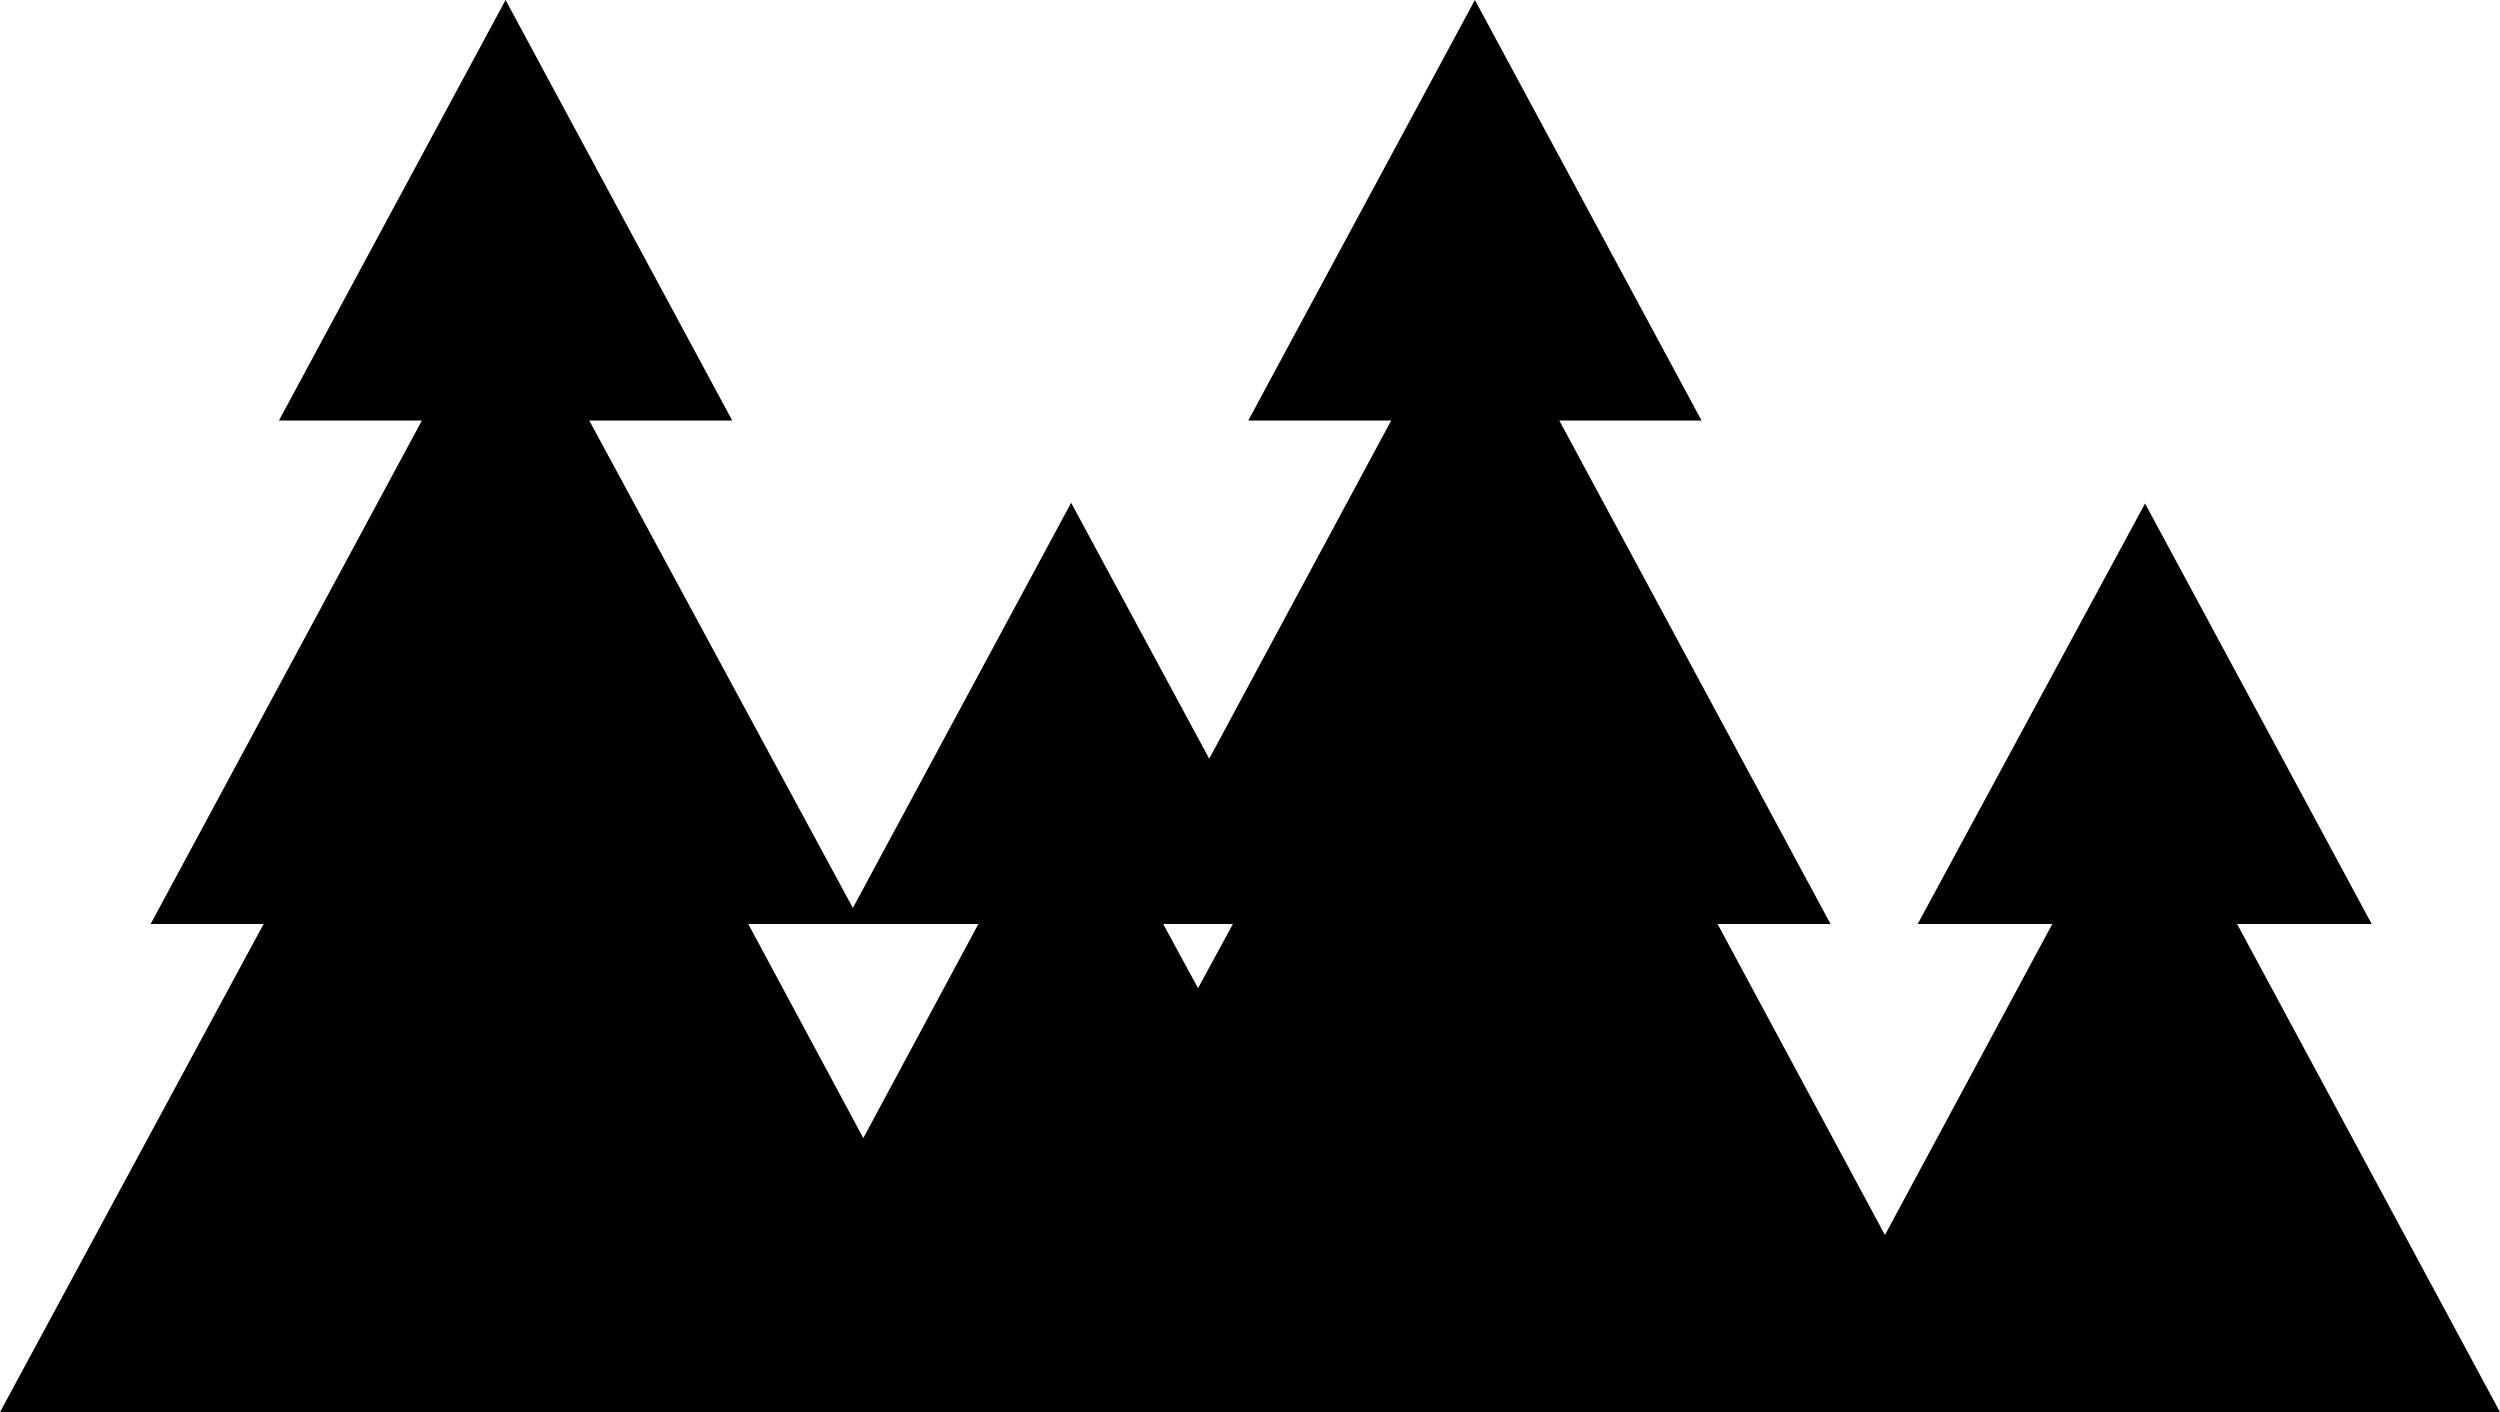 <svg xmlns="http://www.w3.org/2000/svg" id="Layer_2" viewBox="0 0 358.5 202.5"><path id="XMLID_8_" d="M320.8 132.5h19.3l-32.5-60.3-32.6 60.3h19.3l-24 44.6-24-44.6h16.2l-38.9-72.2H244L211.5 0 179 60.3h20.5l-26.1 48.5-19.8-36.7-31.3 58.1-37.8-69.9H105L72.5 0 40 60.3h20.5l-38.9 72.2h16.2L0 202.5h358.5l-37.7-70zm-213.5 0h33l-16.5 30.7-16.5-30.7zm59.5 0h10l-5 9.2-5-9.2z" class="st0"/></svg>